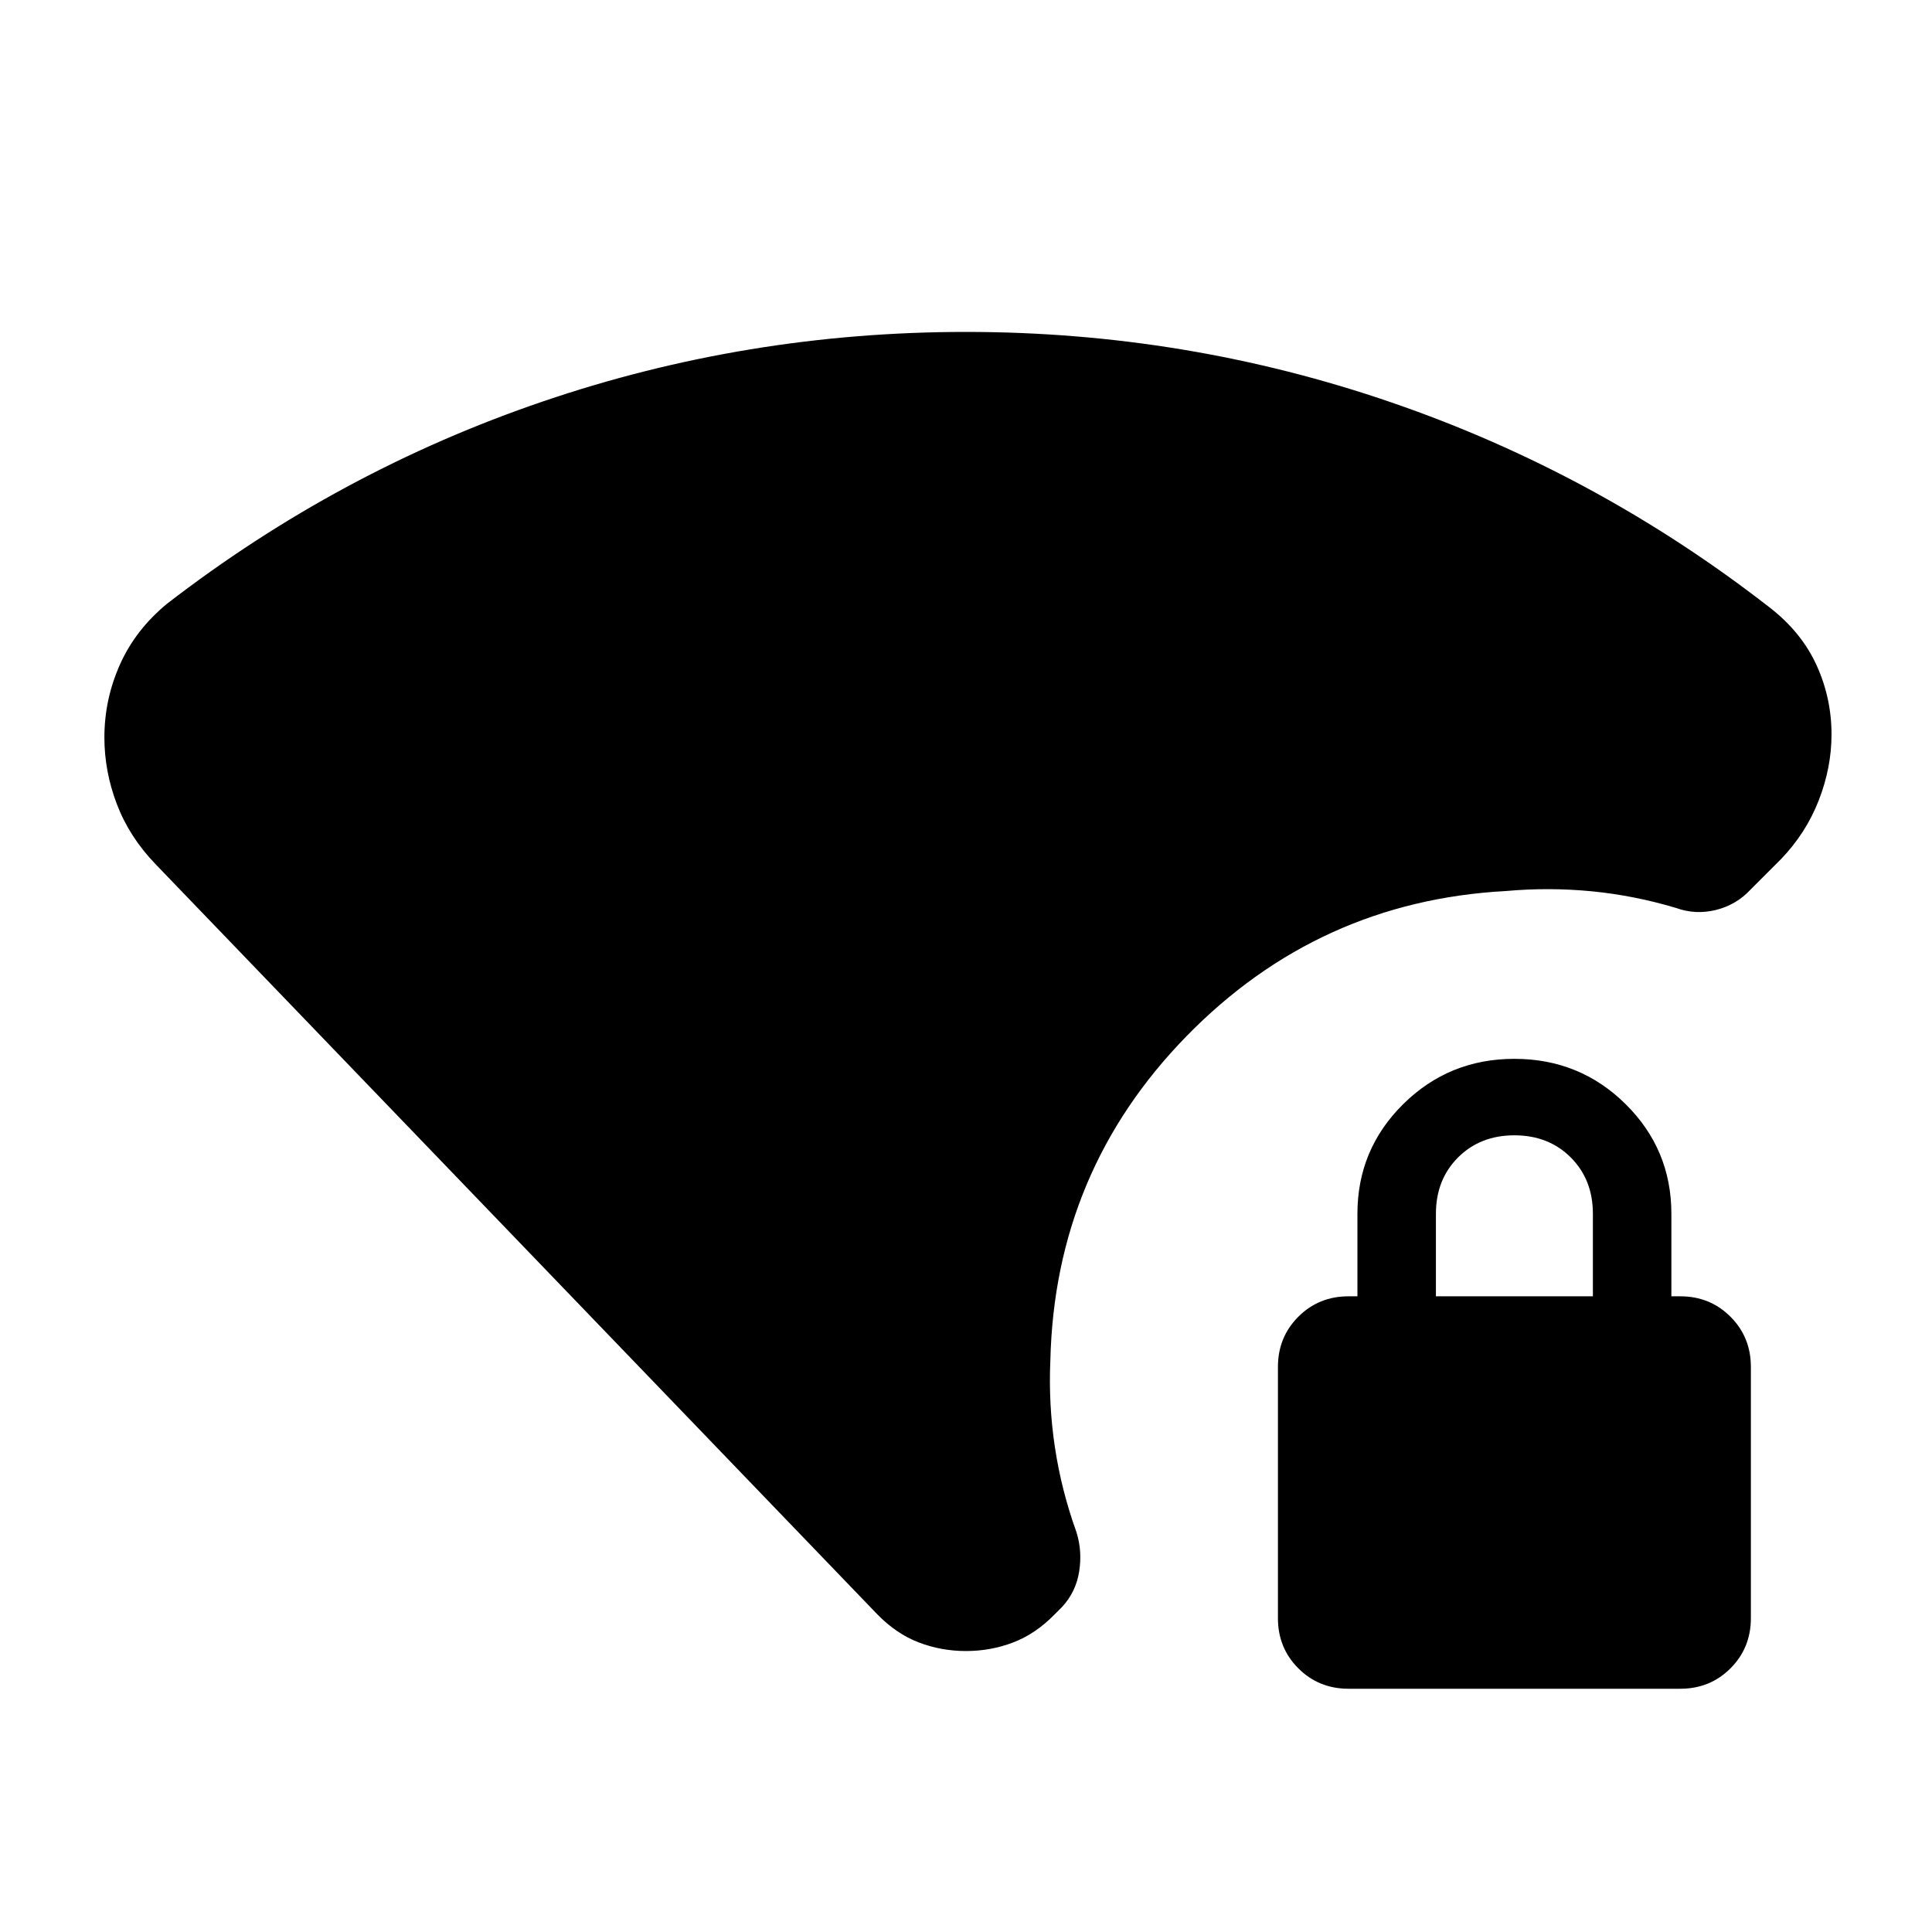 <svg xmlns="http://www.w3.org/2000/svg" height="24" viewBox="0 -960 960 960" width="24"><path d="M480-139.61q-12.28 0-23.43-4.26-11.16-4.26-20.68-14.02L77.28-530.61q-12.95-13.43-19.18-29.73-6.23-16.29-6.23-33.23 0-18.89 7.71-36.18 7.7-17.29 23.38-30.23 85.54-66.06 186.88-100.57Q371.17-795.07 480-795.07q109.54 0 211.6 35.11 102.05 35.11 187.83 101.89 15.7 12.2 23.17 28.53 7.47 16.32 7.47 34.5 0 16.45-6.36 32.77-6.36 16.31-18.84 29.27l-15.22 15.22q-6.98 7.45-17.06 9.94-10.09 2.49-19.79-1.01-20.87-6.24-41.97-8.28-21.11-2.04-42.48-.13-93.22 5.02-158.75 72.1-65.53 67.07-67.69 161.25-.95 21.84 2.29 43.2 3.23 21.36 10.67 41.99 2.98 9.46 1.35 19.67-1.63 10.2-8.61 17.66l-3.5 3.5q-9.52 9.76-20.68 14.02-11.15 4.26-23.43 4.26Zm190.07 18.74q-14.79 0-24.93-10.14T635-155.93V-280.8q0-14.79 10.14-24.93t24.93-10.14h4.43v-41q0-32 22.75-54.5t55.25-22.5q32.5 0 55.25 22.5t22.75 54.5v41h4.43q14.79 0 24.93 10.14T870-280.8v124.87q0 14.78-10.14 24.92-10.14 10.14-24.93 10.14H670.07Zm43.43-195h78v-41q0-17-11-28t-28-11q-17 0-28 11t-11 28v41Z"/></svg>
